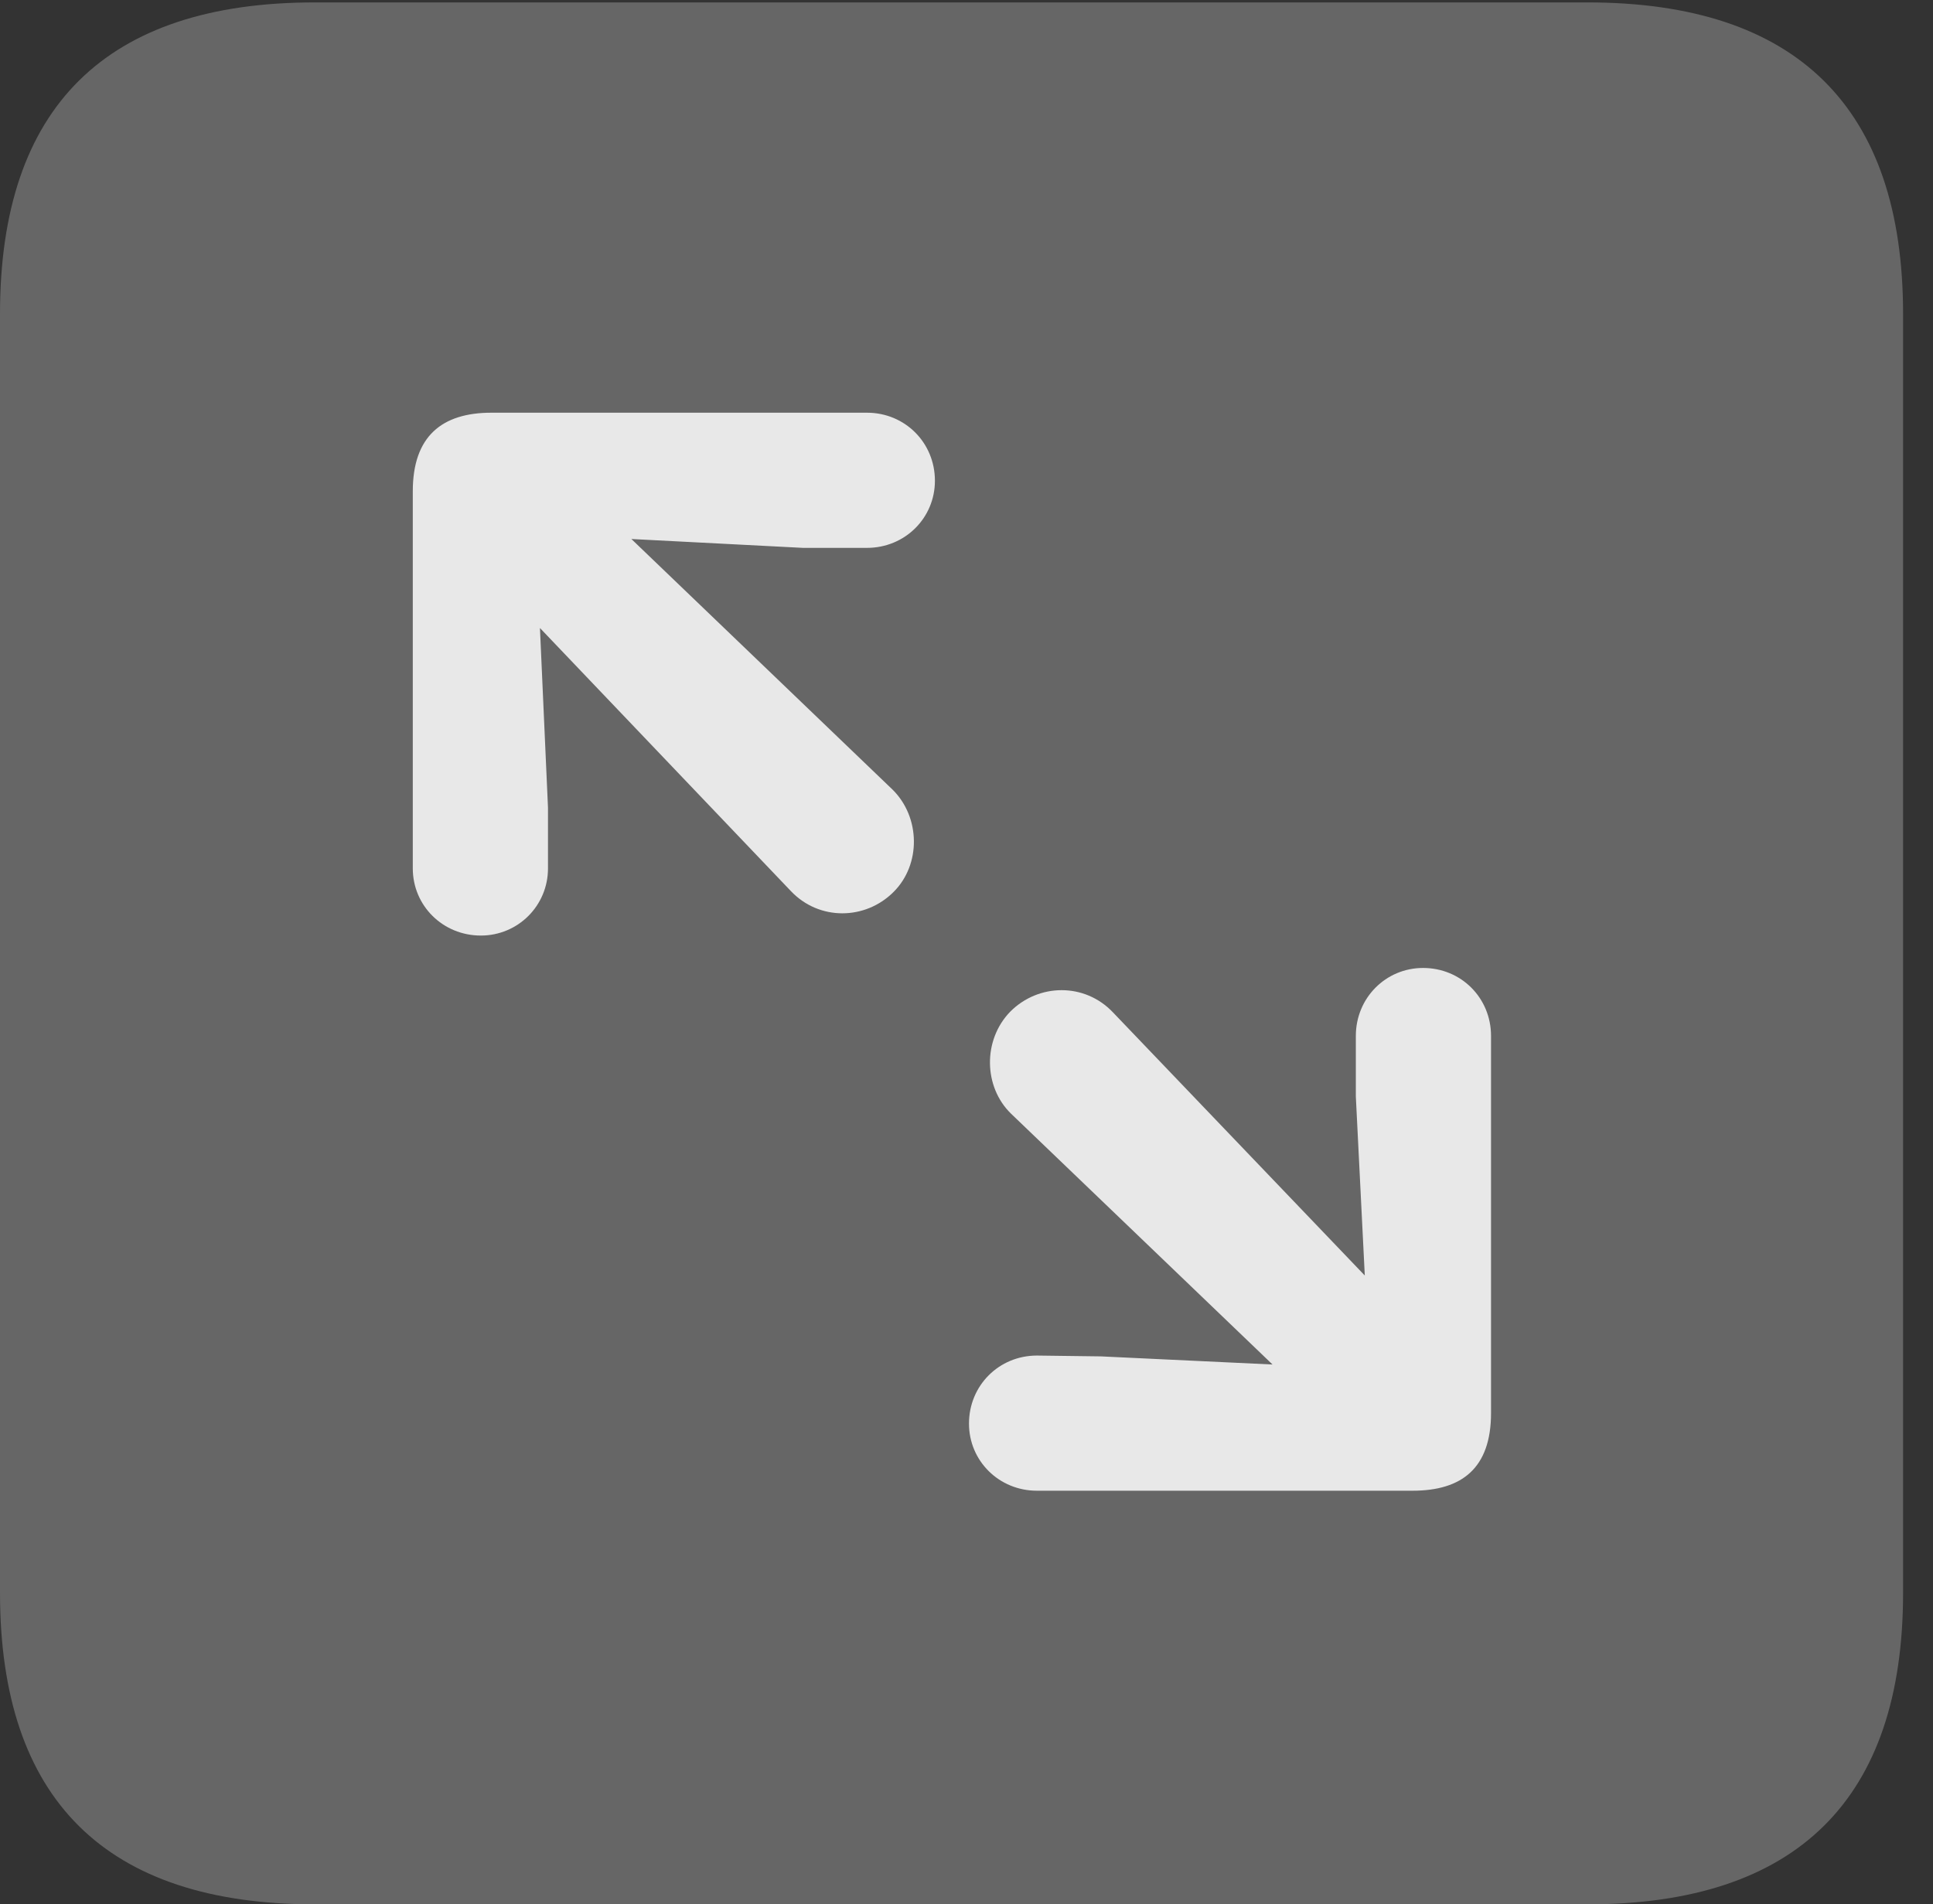 <?xml version="1.0" encoding="UTF-8"?>
<!--Generator: Apple Native CoreSVG 232.5-->
<!DOCTYPE svg
PUBLIC "-//W3C//DTD SVG 1.1//EN"
       "http://www.w3.org/Graphics/SVG/1.1/DTD/svg11.dtd">
<svg version="1.1" xmlns="http://www.w3.org/2000/svg" xmlns:xlink="http://www.w3.org/1999/xlink" width="23.32" height="22.979">
 <rect width="100%" height="100%" fill="#333333" stroke="none"/>
 <g>
  <rect height="22.979" opacity="0" width="23.32" x="0" y="0"/>
  <path d="M3.799 22.979L19.15 22.979C21.68 22.979 22.959 21.709 22.959 19.219L22.959 3.789C22.959 1.299 21.68 0.029 19.15 0.029L3.799 0.029C1.279 0.029 0 1.289 0 3.789L0 19.219C0 21.719 1.279 22.979 3.799 22.979Z" fill="#ffffff" fill-opacity="0.25"/>
  <path d="M5.801 11.289C5.342 11.289 4.98 10.928 4.98 10.479L4.98 5.928C4.98 5.264 5.332 4.98 5.928 4.98L10.459 4.98C10.918 4.98 11.279 5.342 11.279 5.801C11.279 6.25 10.918 6.611 10.459 6.611L9.688 6.611L7.617 6.504L10.771 9.531C11.104 9.863 11.113 10.43 10.781 10.762C10.44 11.104 9.883 11.113 9.541 10.752L6.514 7.578L6.611 9.746L6.611 10.479C6.611 10.928 6.25 11.289 5.801 11.289ZM12.51 17.988C12.051 17.988 11.69 17.627 11.69 17.178C11.69 16.719 12.051 16.357 12.51 16.357L13.281 16.367L15.352 16.465L12.197 13.438C11.865 13.115 11.855 12.549 12.188 12.207C12.529 11.865 13.086 11.855 13.428 12.217L16.465 15.391L16.357 13.232L16.357 12.5C16.357 12.041 16.719 11.68 17.168 11.68C17.627 11.68 17.988 12.041 17.988 12.5L17.988 17.051C17.988 17.715 17.637 17.988 17.041 17.988Z" fill="#ffffff" fill-opacity="0.85"/>
 </g>
</svg>
